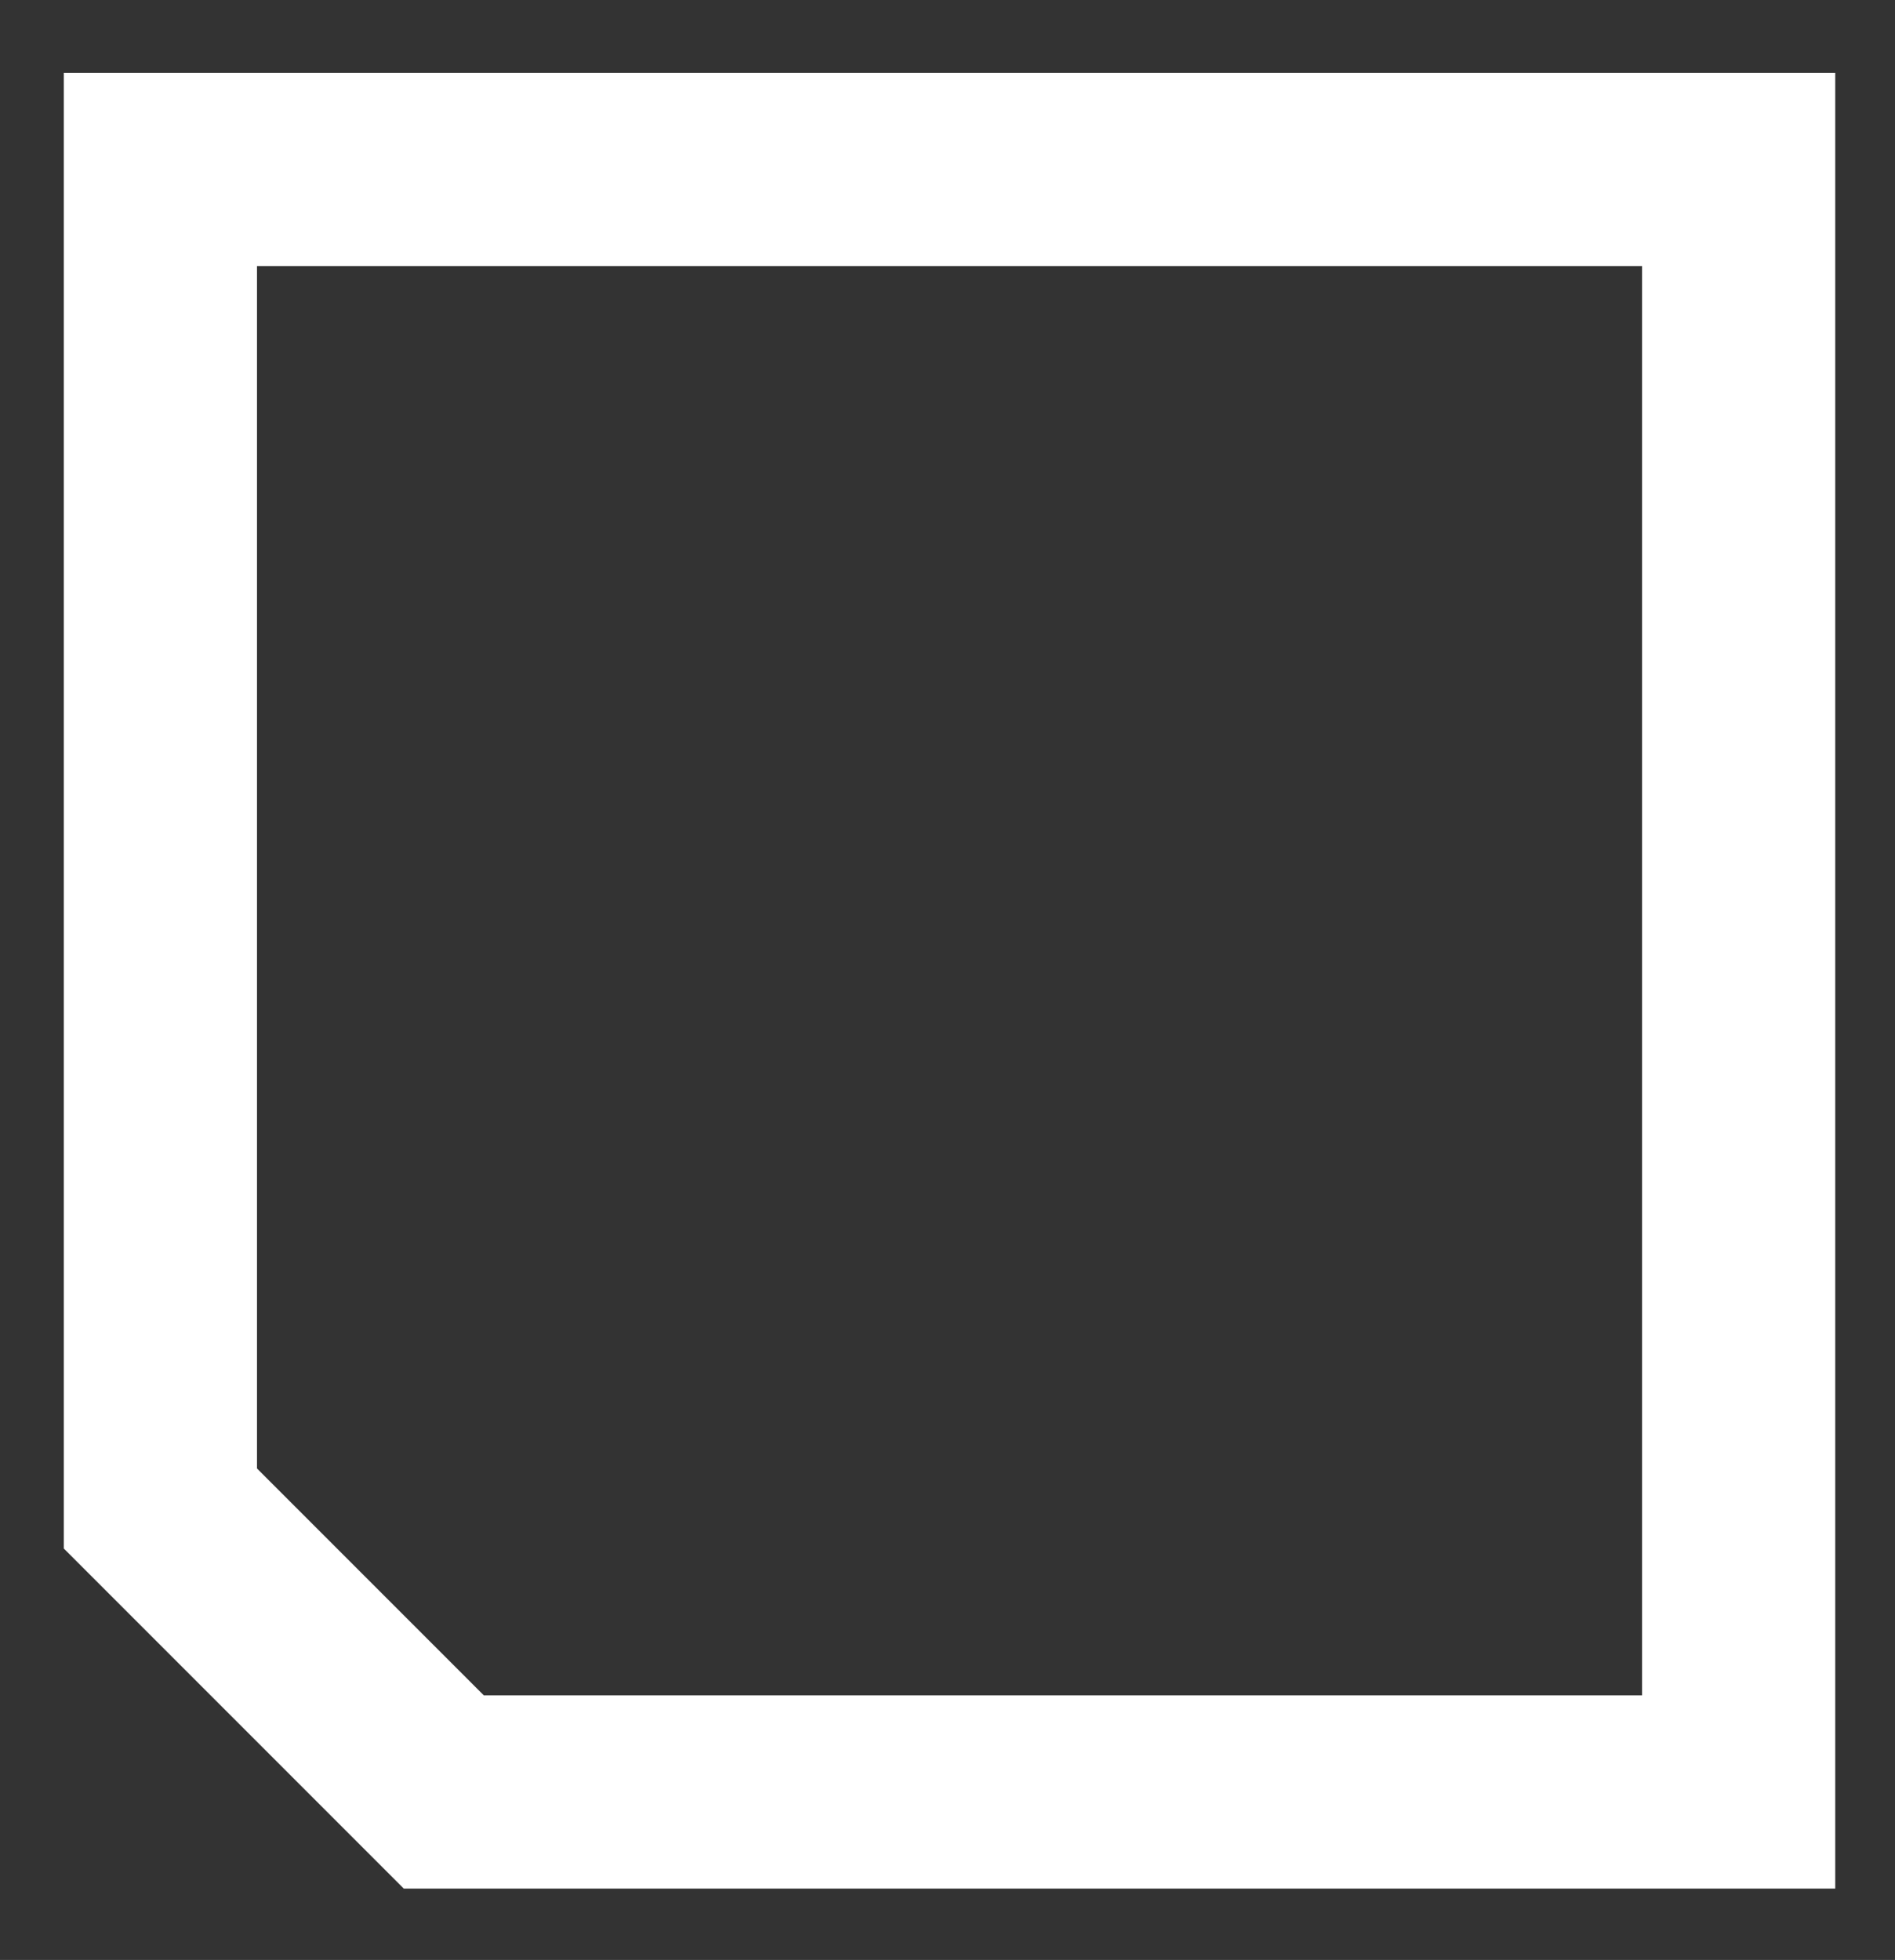 <?xml version="1.0" encoding="UTF-8"?>
<svg width="206px" height="213px" viewBox="0 0 206 213" version="1.1" xmlns="http://www.w3.org/2000/svg" xmlns:xlink="http://www.w3.org/1999/xlink">
    <rect x="0" y="0" width="206" height="213" fill="#333333" stroke="none"/>
    <title>Cart</title>
    <g id="Cart" stroke="none" stroke-width="1" fill="none" fill-rule="evenodd">
        <polygon id="Path" stroke="#FFFFFF" stroke-width="21" points="17.438 18.41 17.438 163.938 48.24 194.74 189.004 194.74 189.004 18.41"></polygon>
    </g>
</svg>
